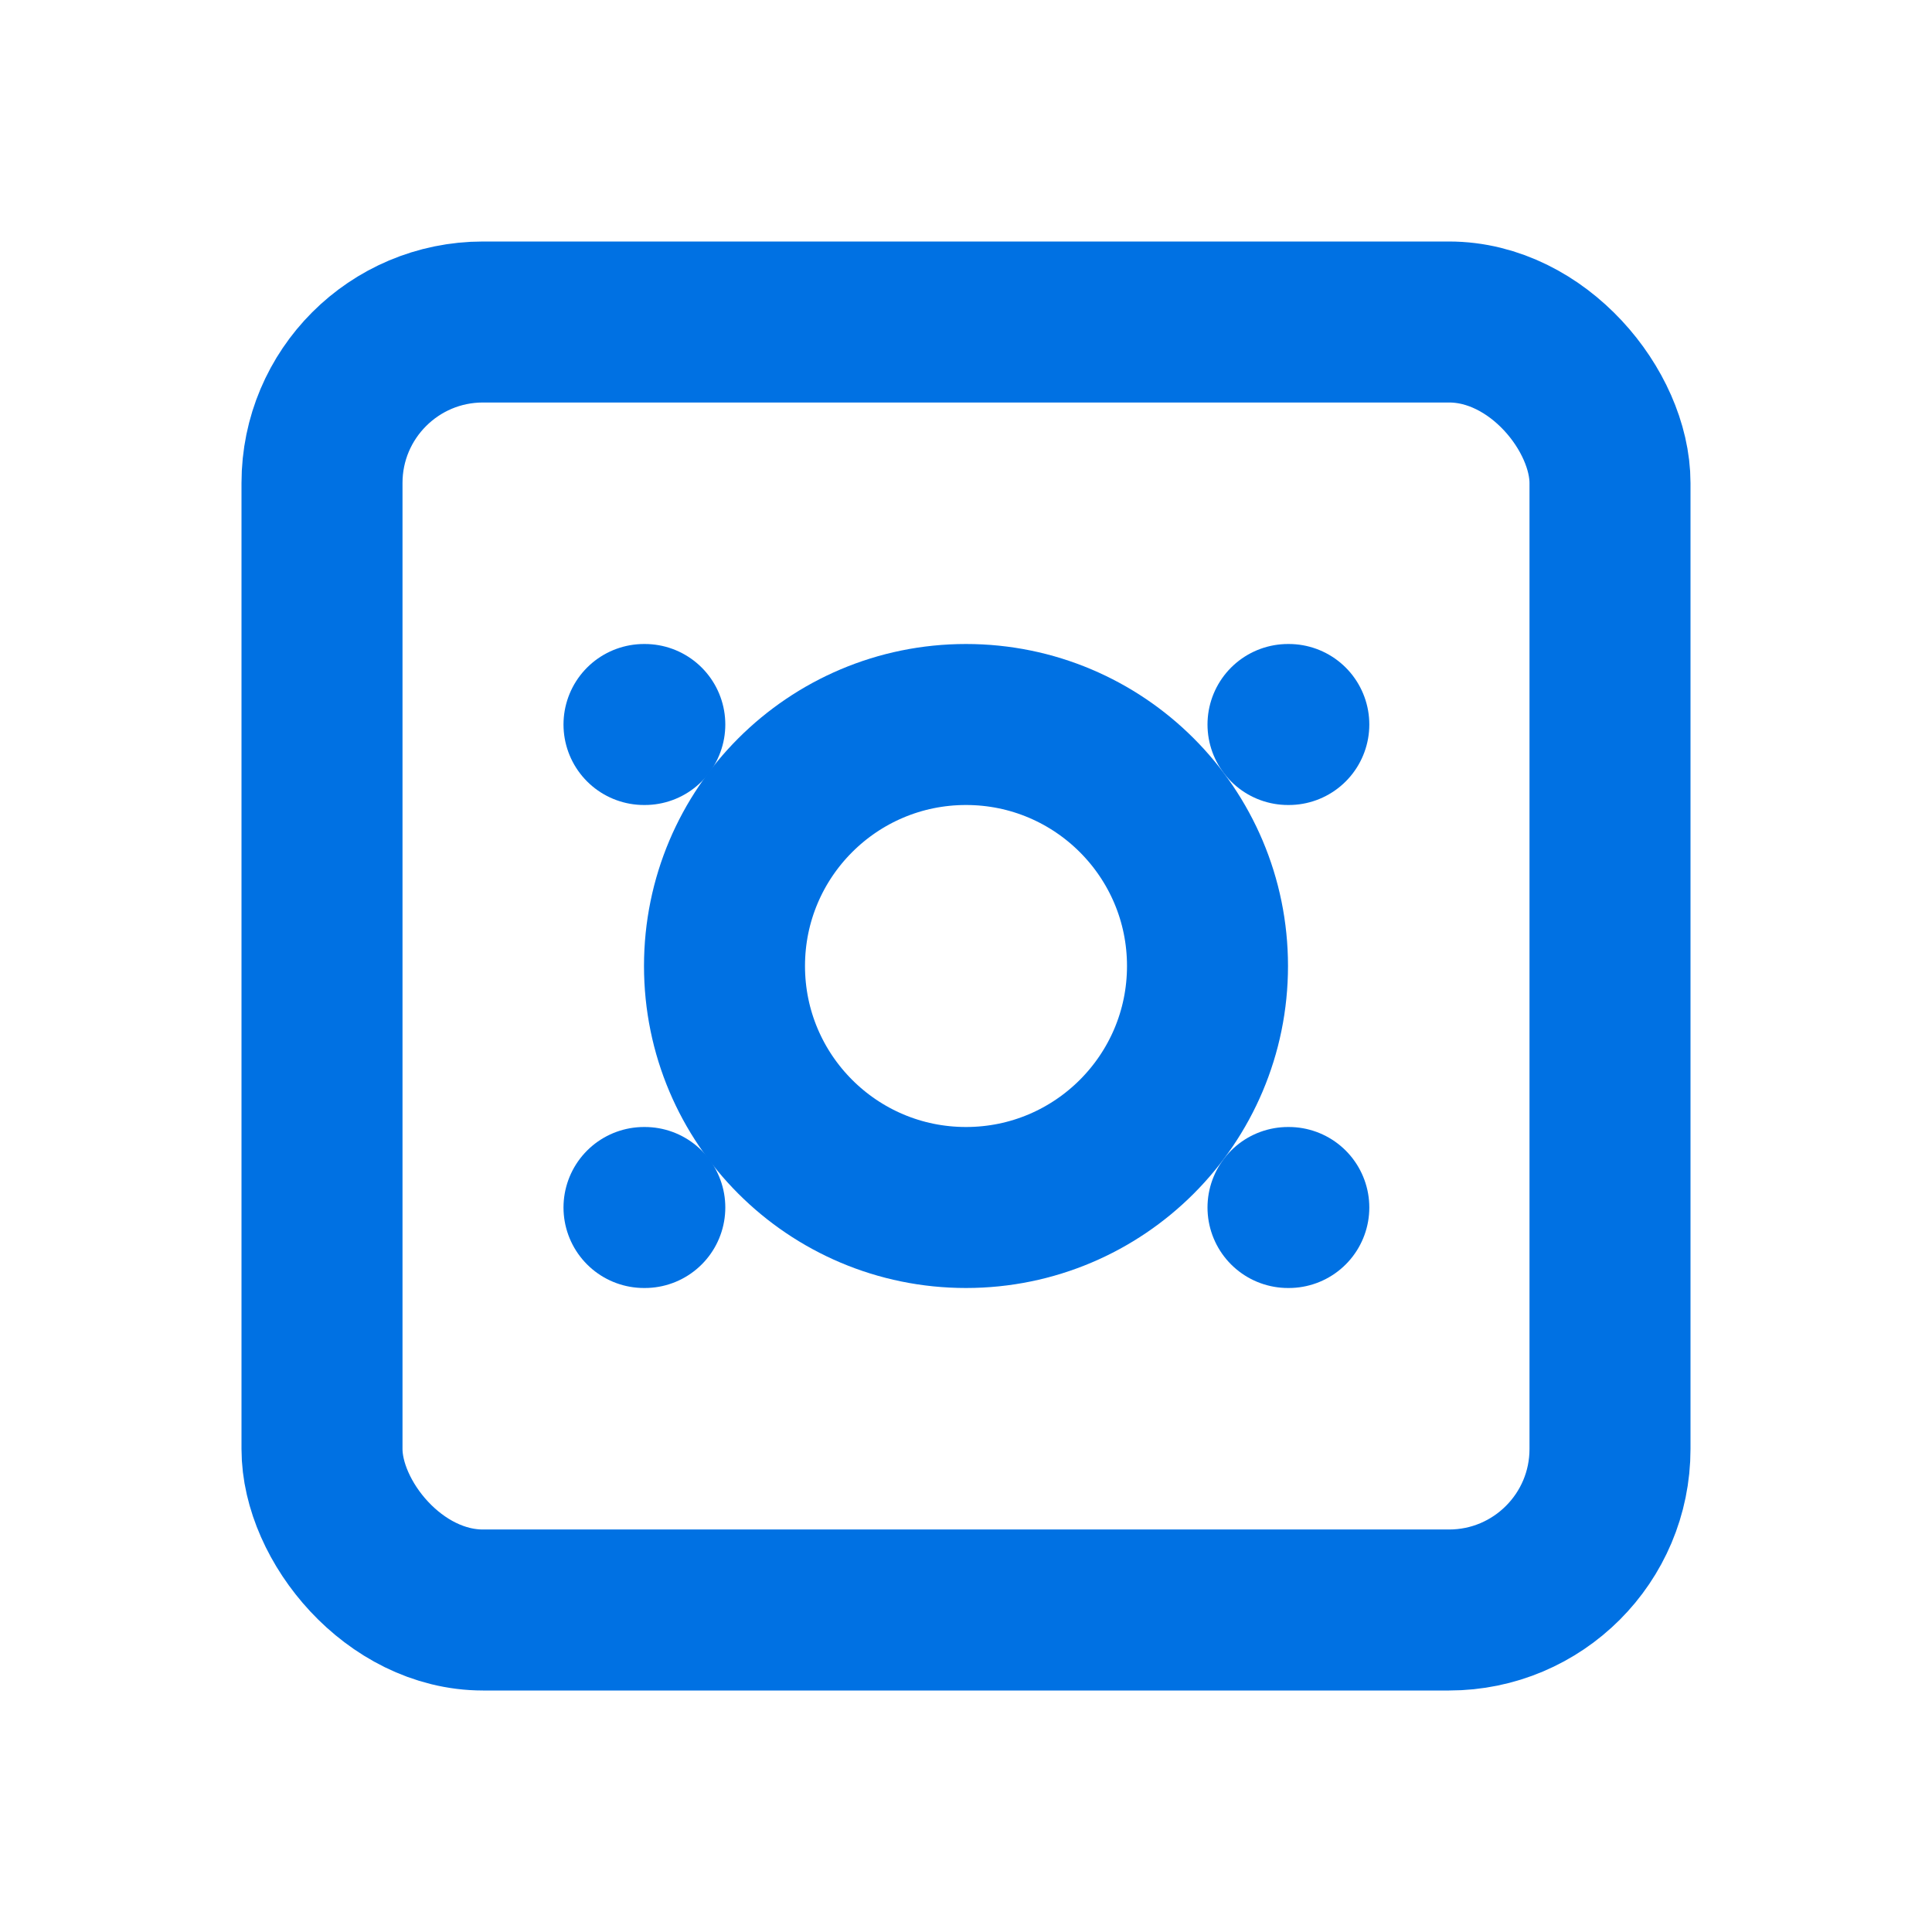 <svg xmlns="http://www.w3.org/2000/svg" width="24" height="24" viewBox="0 0 24 24" fill="none" stroke="#0071e3" stroke-width="2" stroke-linecap="round" stroke-linejoin="round">
  <rect x="4" y="4" width="16" height="16" rx="2" ry="2"></rect>
  <circle cx="12" cy="12" r="3"></circle>
  <path d="M8 9h.01"></path>
  <path d="M16 9h.01"></path>
  <path d="M8 15h.01"></path>
  <path d="M16 15h.01"></path>
</svg> 